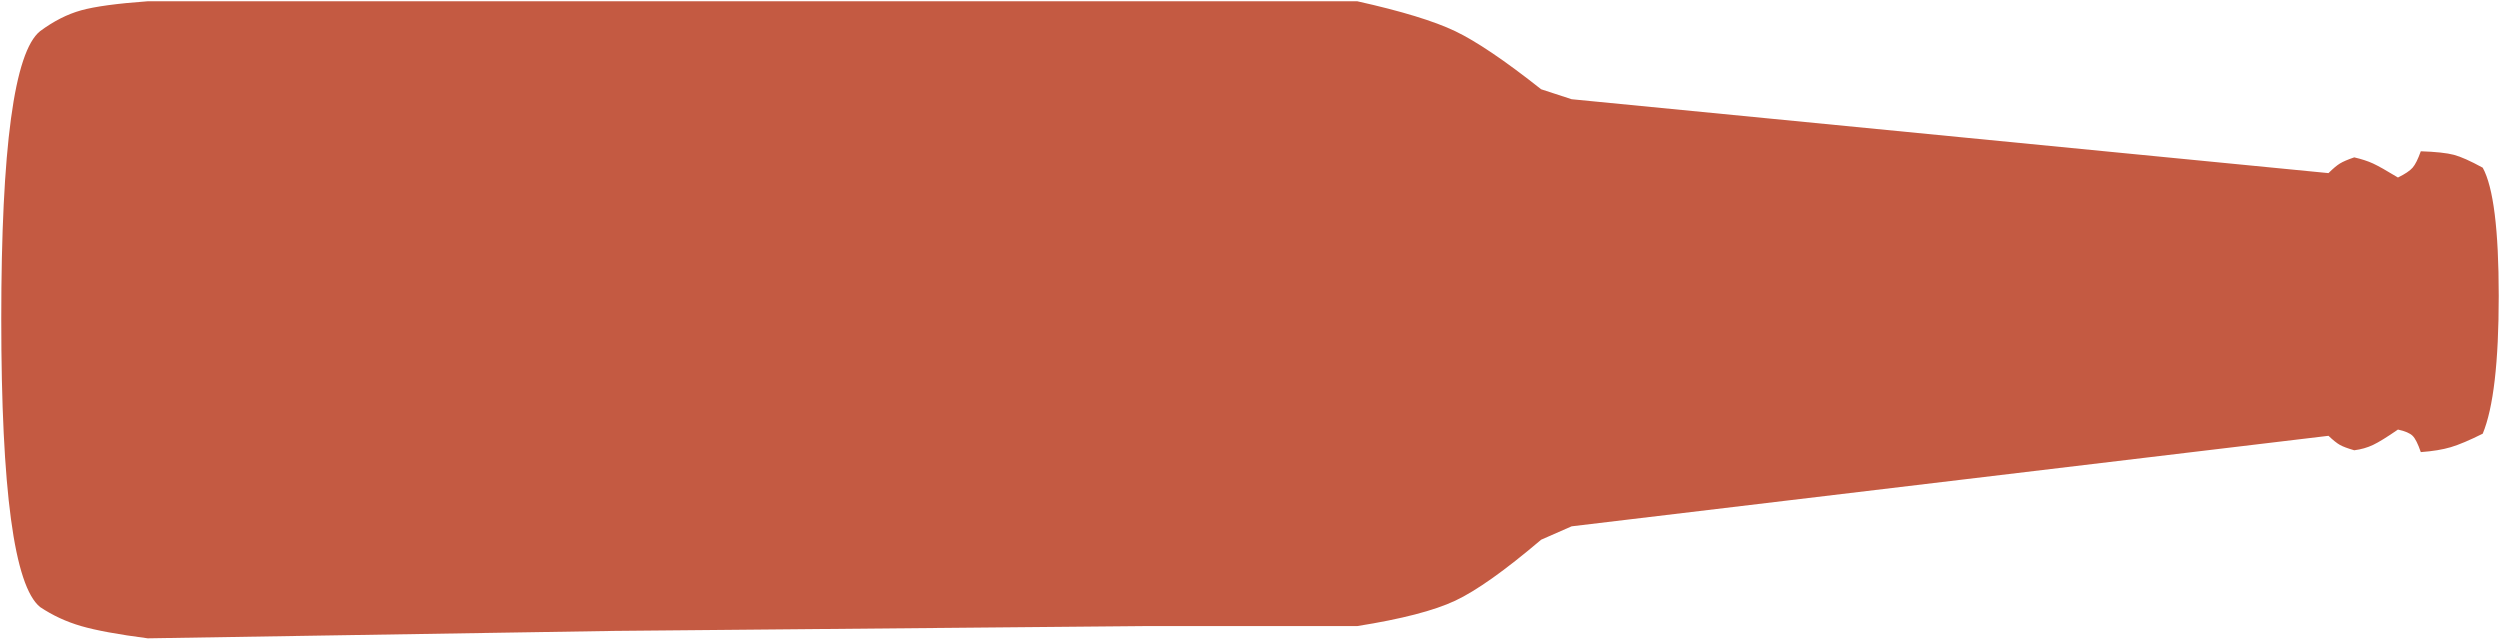 <?xml version="1.0" encoding="UTF-8"?>
<svg width="985px" height="252px" viewBox="0 0 985 252" version="1.1" xmlns="http://www.w3.org/2000/svg" xmlns:xlink="http://www.w3.org/1999/xlink">
    <title>Path 7 Copy 3</title>
    <g id="Page-1" stroke="none" stroke-width="1" fill="none" fill-rule="evenodd">
        <g id="Desktop" transform="translate(-19, -3204)" fill="#C45A42">
            <path d="M451.57,2844.304 C459.202,2840.101 476.044,2838 502.096,2838 C528.147,2838 546.239,2840.101 556.372,2844.304 C558.969,2849.505 560.742,2853.703 561.693,2856.897 C562.643,2860.091 563.29,2864.026 563.633,2868.703 C560.381,2869.812 558.239,2870.888 557.208,2871.932 C556.177,2872.976 555.355,2874.899 554.743,2877.703 C557.727,2882.025 559.748,2885.301 560.806,2887.533 C561.865,2889.764 562.565,2892.228 562.909,2894.925 C562.169,2897.503 561.469,2899.382 560.806,2900.562 C560.144,2901.742 558.945,2903.247 557.208,2905.078 L592.868,3203.274 L598.144,3215.284 C610.259,3229.543 618.27,3240.832 622.177,3249.151 C626.085,3257.47 629.416,3270.331 632.172,3287.732 L632.172,3371.113 L634.074,3580.33 L637,3764.291 C635.484,3775.924 633.874,3784.67 632.172,3790.528 C630.469,3796.386 627.97,3801.779 624.673,3806.707 C616.364,3816.902 578.518,3822 511.134,3822 C443.751,3822 405.968,3816.902 397.784,3806.707 C393.816,3801.352 391.078,3795.959 389.569,3790.528 C388.06,3785.097 386.871,3776.352 386,3764.291 L386,3580.33 L386,3371.113 L386,3287.732 C389.872,3270.336 393.8,3257.476 397.784,3249.151 C401.768,3240.827 409.398,3229.538 420.674,3215.284 L424.595,3203.274 L453.705,2905.078 C451.921,2903.285 450.657,2901.779 449.913,2900.562 C449.169,2899.345 448.364,2897.466 447.5,2894.925 C448.185,2891.999 448.989,2889.535 449.913,2887.533 C450.836,2885.53 452.679,2882.253 455.442,2877.703 C454.061,2874.901 452.77,2872.977 451.57,2871.932 C450.369,2870.887 448.213,2869.811 445.102,2868.703 C445.301,2862.782 445.766,2858.445 446.496,2855.692 C447.226,2852.938 448.917,2849.142 451.57,2844.304 Z" id="Path-7-Copy-3" transform="translate(511.5, 3330) rotate(-270) translate(-511.5, -3330) "></path>
        </g>
    </g>
</svg>